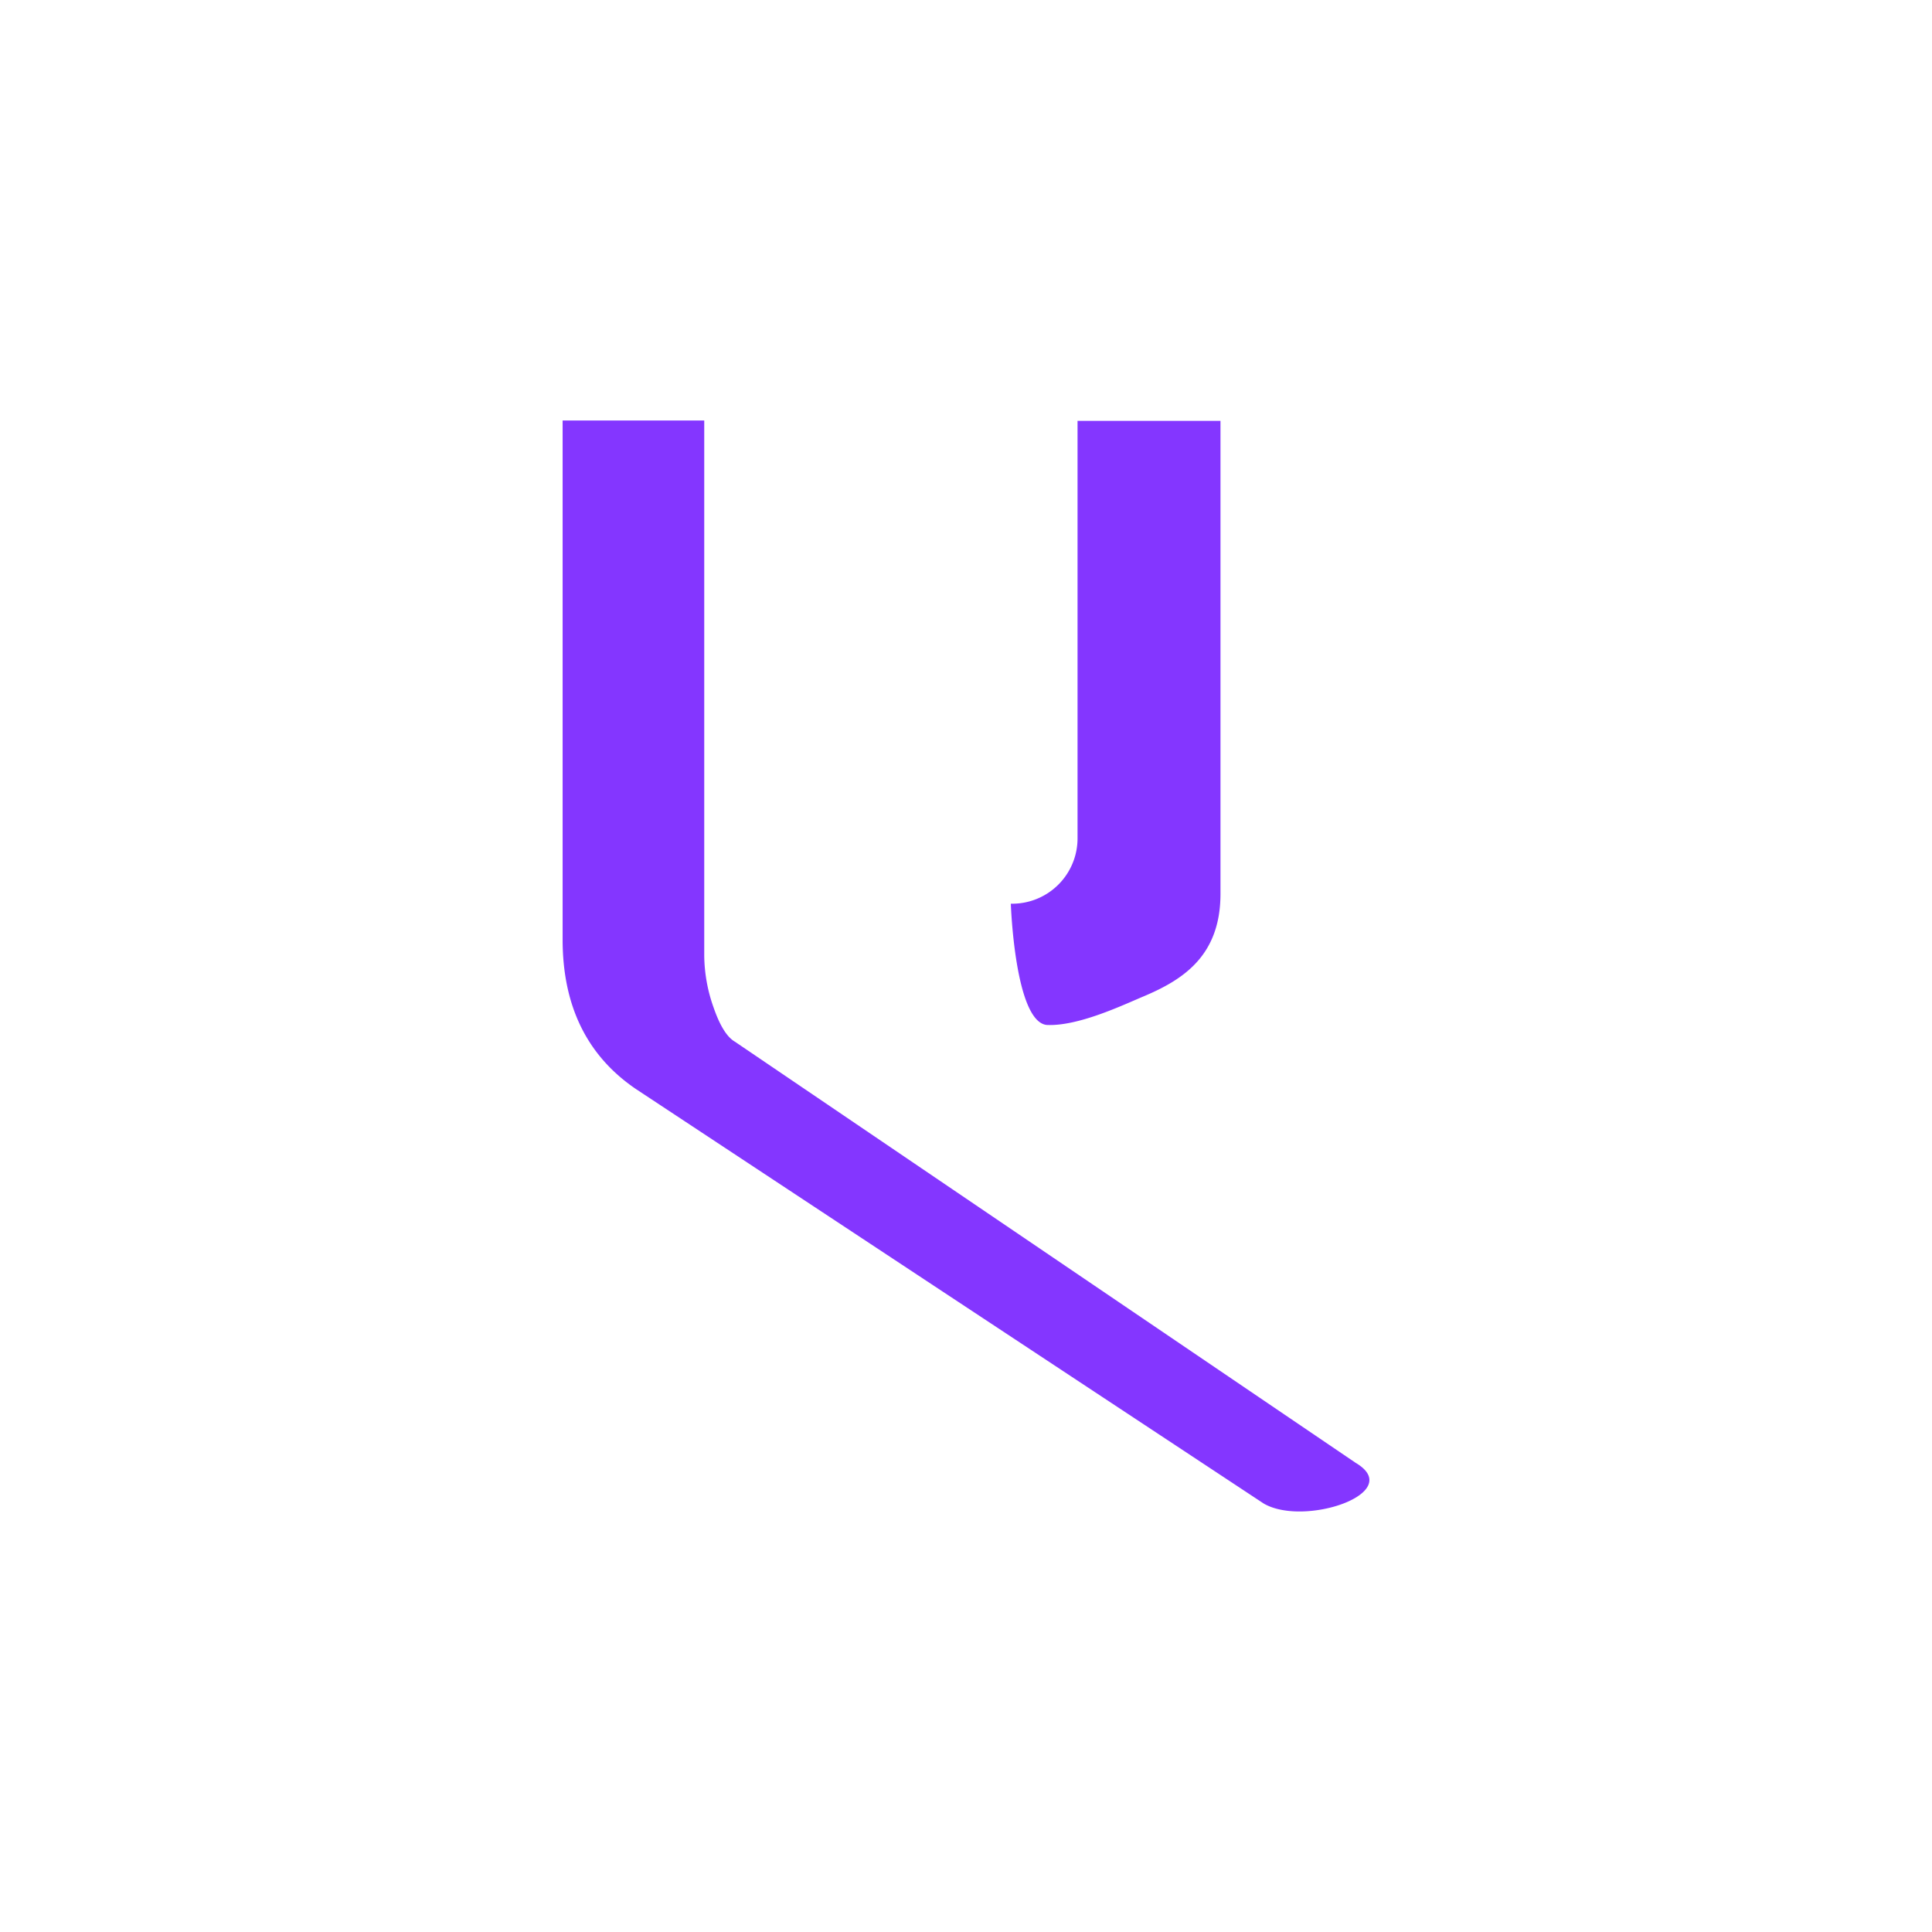 <svg id="Layer_1" data-name="Layer 1" xmlns="http://www.w3.org/2000/svg" width="512" height="512" viewBox="0 0 512 512">
  <defs>
    <style>
      .cls-1 {
        fill: #8436ff;
      }
    </style>
  </defs>
  <g>
    <path class="cls-1" d="M359.27,387.67,194.76,276.06q-3.13-1.8-5.63-9a42,42,0,0,1-2.5-13.81V111.44H149.1V249q0,26.41,19.45,39.62L334.89,398.45C345.72,404.77,372.61,395.59,359.27,387.67Z"/>
    <path class="cls-1" d="M323.44,111.54V236.87c0,16.43-9.93,22.77-20.35,27.17-5.7,2.4-17.44,8-25.74,7.58-8.43-1-9.47-32.13-9.47-32.13a17.32,17.32,0,0,0,17.68-17.22V111.54Z"/>
  </g>
</svg>
